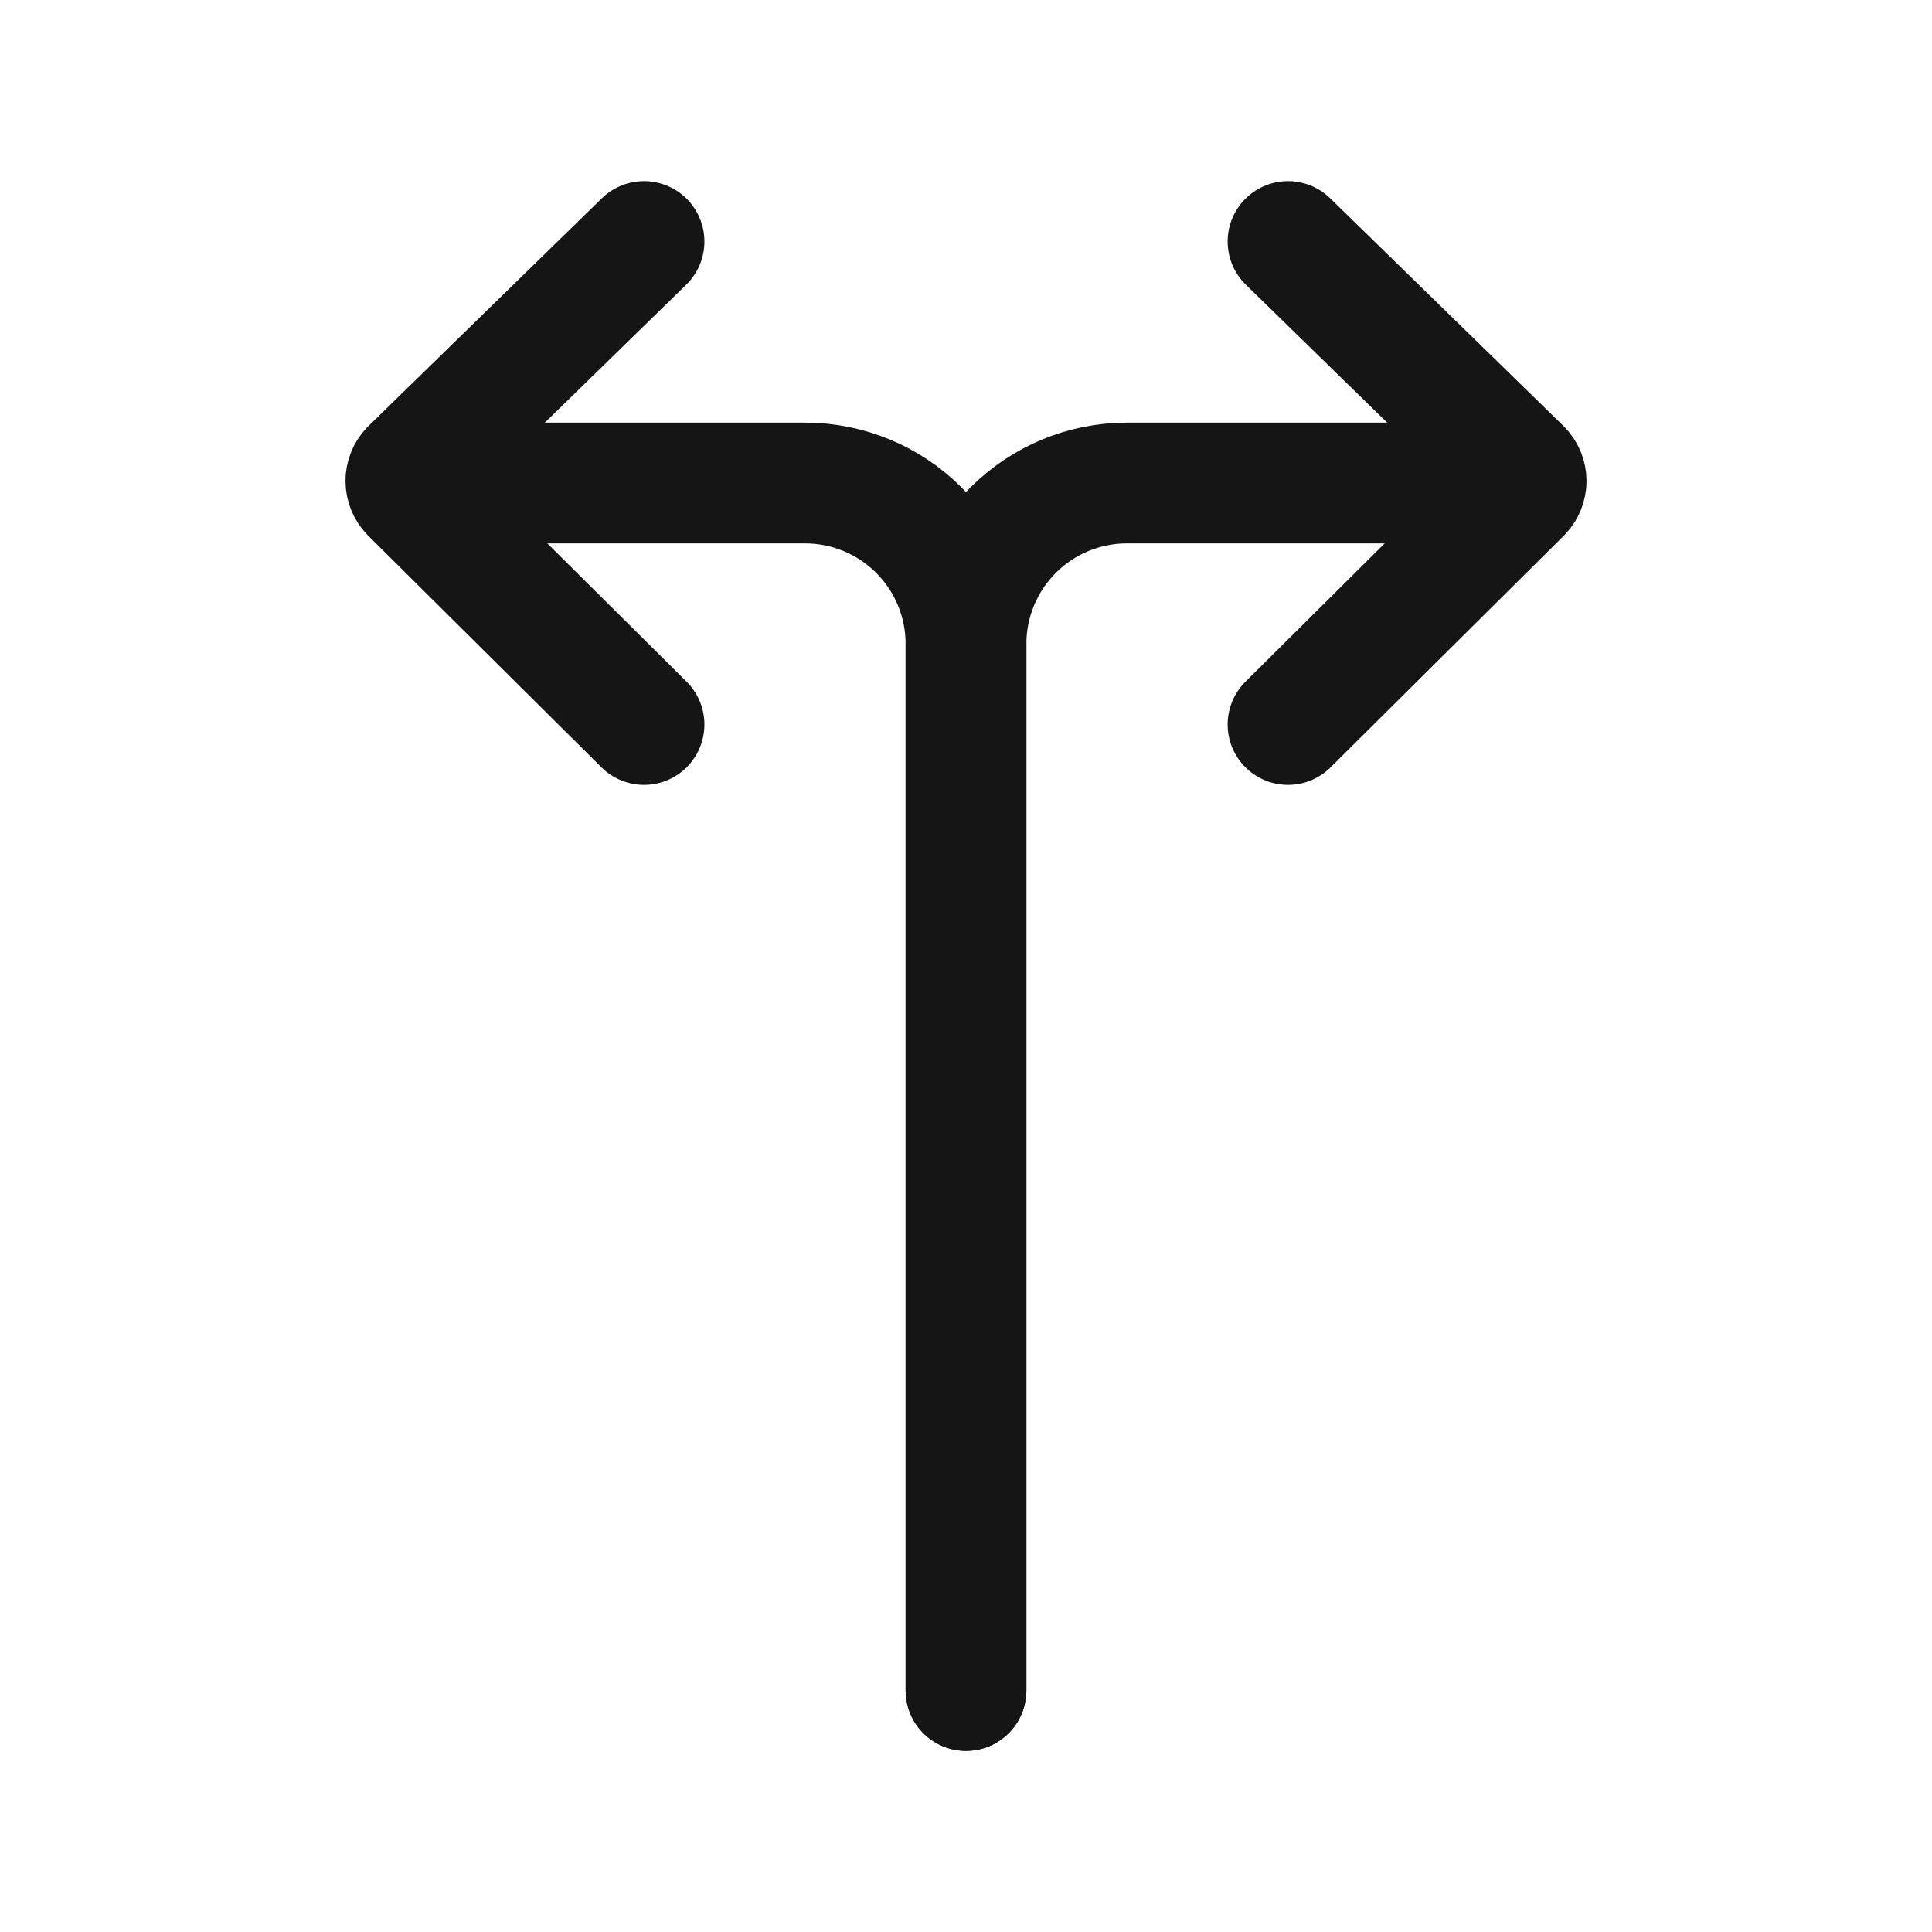 <svg width="40" height="40" viewBox="0 0 40 40" fill="none" xmlns="http://www.w3.org/2000/svg">
<path d="M30 10H23.333C22.449 10 21.601 10.351 20.976 10.976C20.351 11.601 20 12.449 20 13.333V35" stroke="#151515" stroke-width="2.5" stroke-linecap="round" stroke-linejoin="round"/>
<path d="M26.667 15L31.5 10.2C31.562 10.135 31.597 10.048 31.597 9.958C31.597 9.868 31.562 9.782 31.5 9.717L26.667 5" stroke="#151515" stroke-width="2.5" stroke-linecap="round" stroke-linejoin="round"/>
<path d="M10 10H16.667C17.551 10 18.399 10.351 19.024 10.976C19.649 11.601 20 12.449 20 13.333V35" stroke="#151515" stroke-width="2.5" stroke-linecap="round" stroke-linejoin="round"/>
<path d="M13.334 15L8.5 10.2C8.438 10.135 8.403 10.048 8.403 9.958C8.403 9.868 8.438 9.782 8.5 9.717L13.334 5" stroke="#151515" stroke-width="2.5" stroke-linecap="round" stroke-linejoin="round"/>
</svg>

